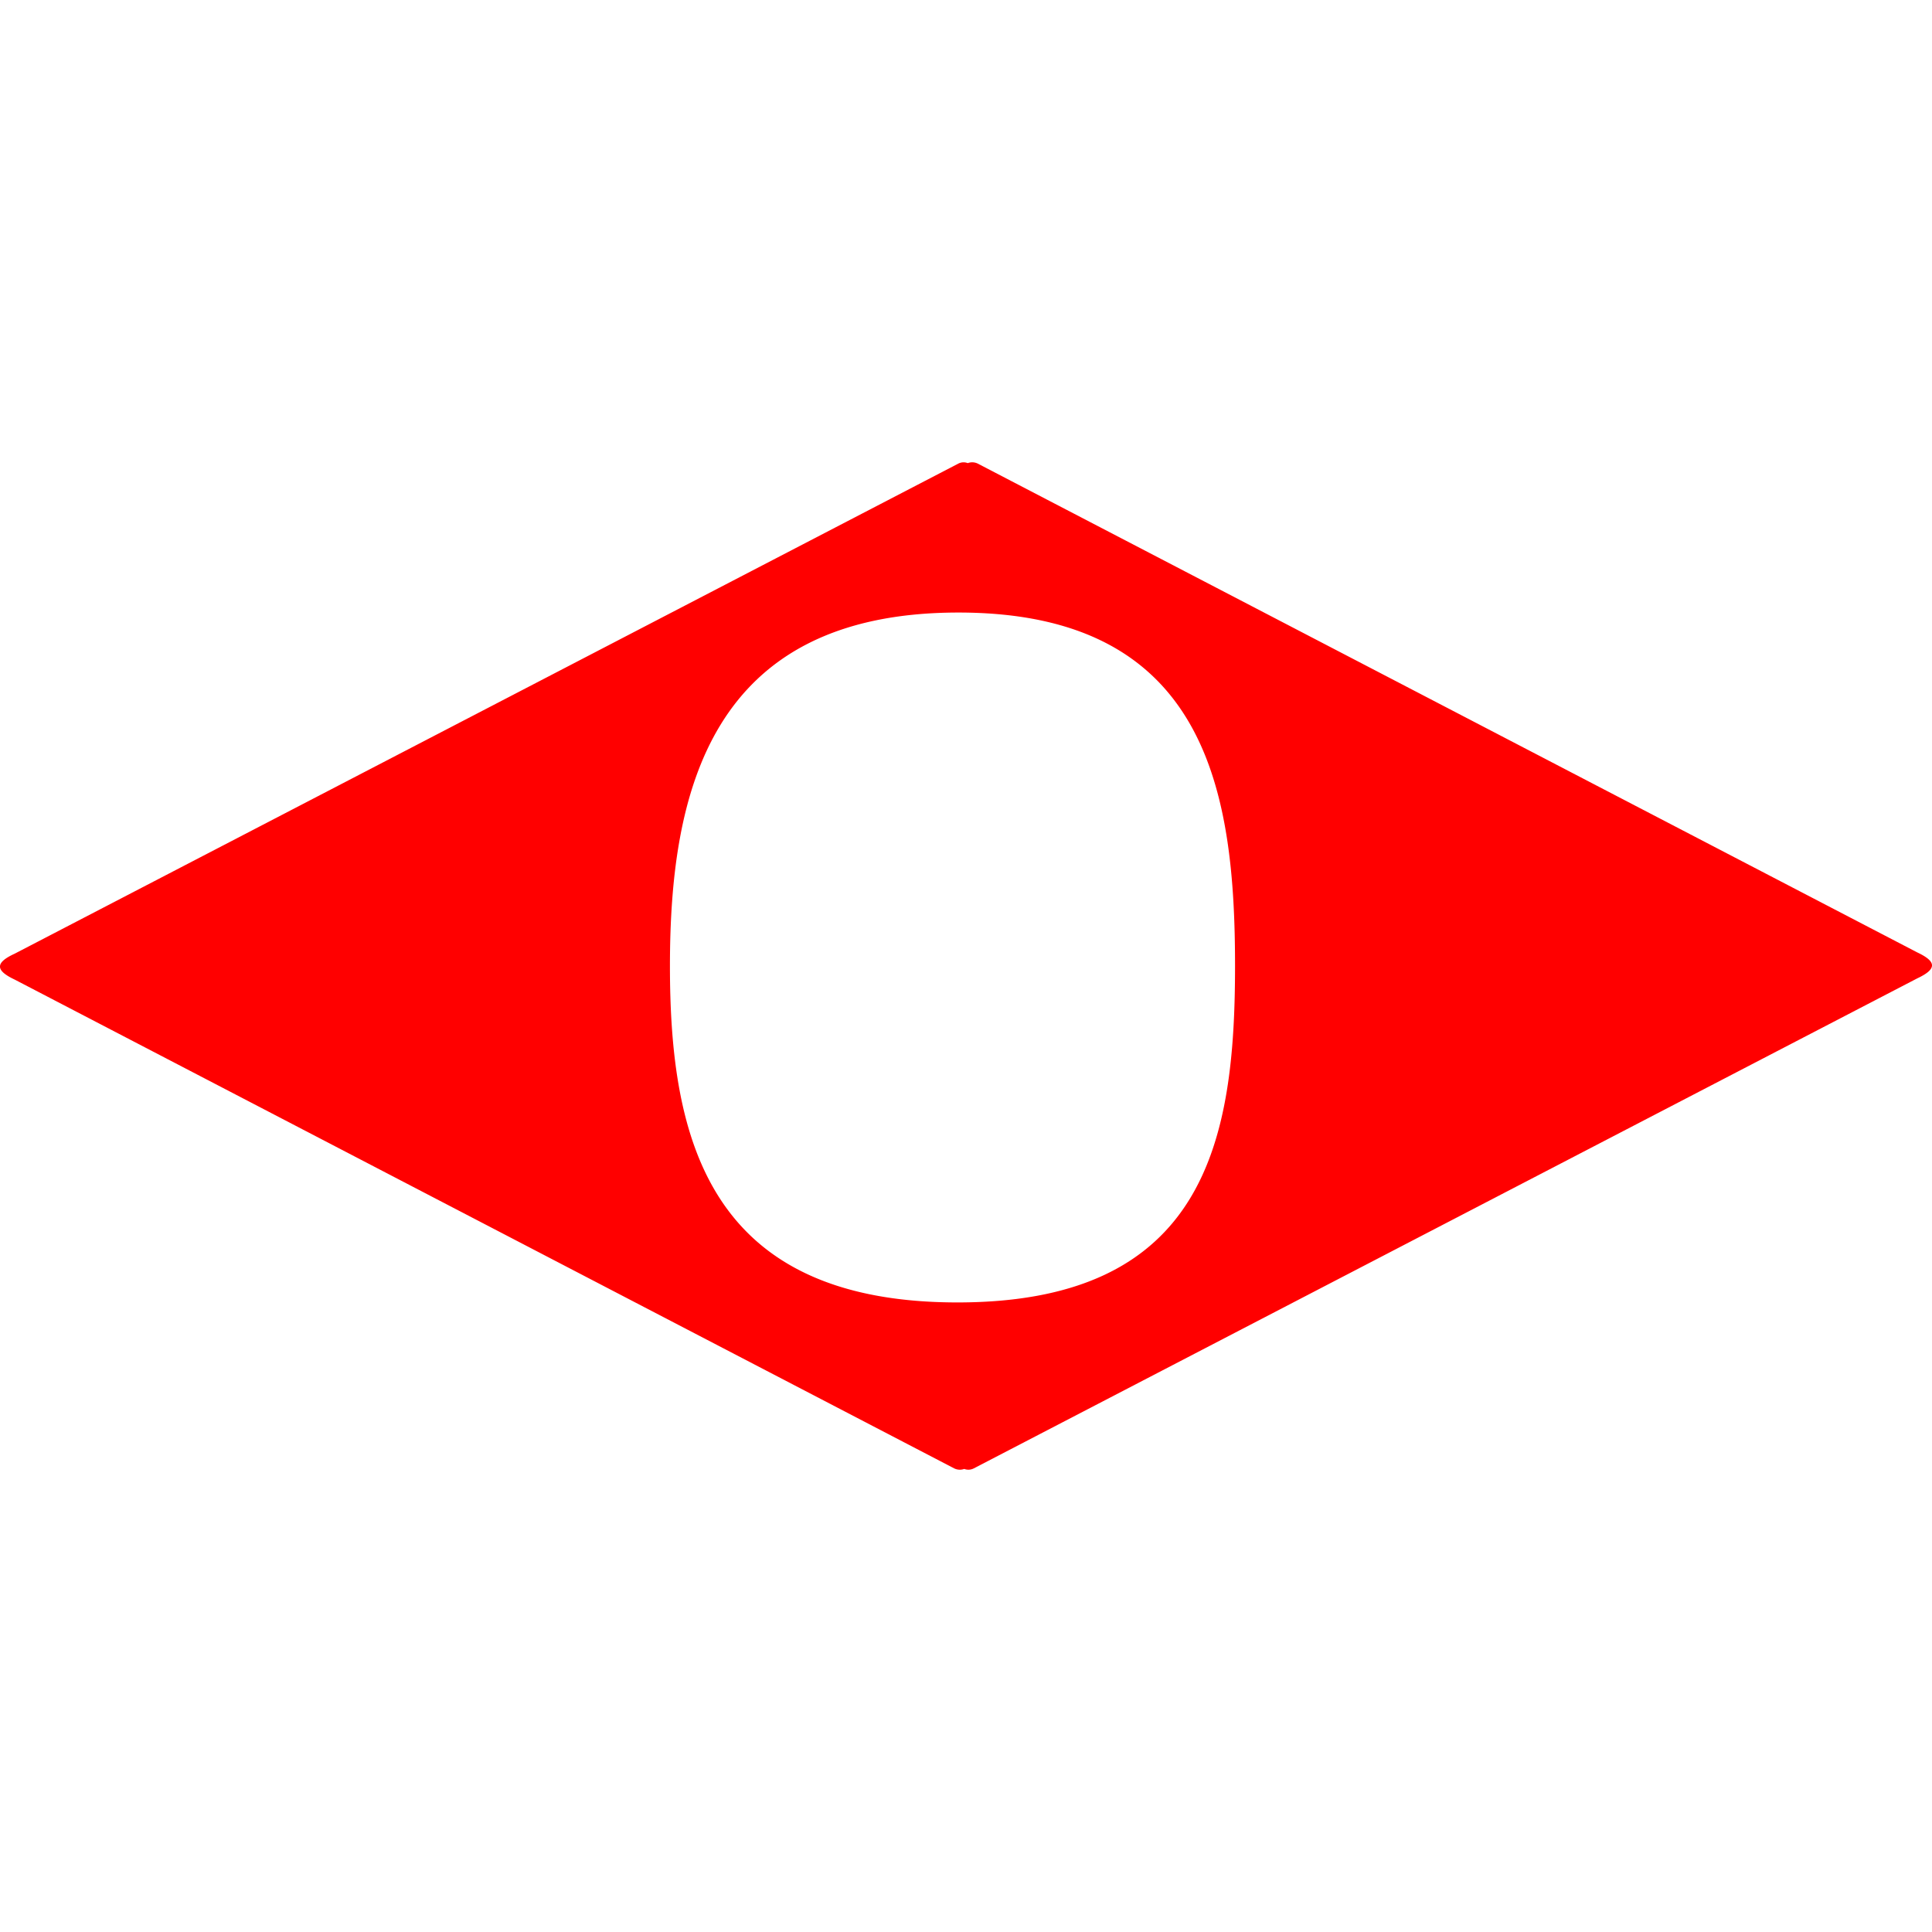 <svg xmlns="http://www.w3.org/2000/svg" viewBox="0 0 429 223.69" width="0.7em" height="0.7em"><defs><style>.cls-1{fill:red;}</style></defs><g id="Layer_2" data-name="Layer 2"><g id="Layer_1-2" data-name="Layer 1"><path class="cls-1" d="M425.73,108.83,217.14.3a2.82,2.82,0,0,0-2.25-.12,2.55,2.55,0,0,0-2.1.11L3.26,109.11c-4.35,2-4.35,3.7,0,5.75l208.6,108.53a2.83,2.83,0,0,0,2.25.13,2.59,2.59,0,0,0,2.1-.11L425.73,114.59C430.09,112.54,430.09,110.88,425.73,108.83ZM212.61,186.55c-55.43,0-63.85-36.44-63.85-74.7s8.65-78.49,64.07-78.49,61.41,40.23,61.41,78.49S268,186.55,212.61,186.55Z"/></g></g></svg>